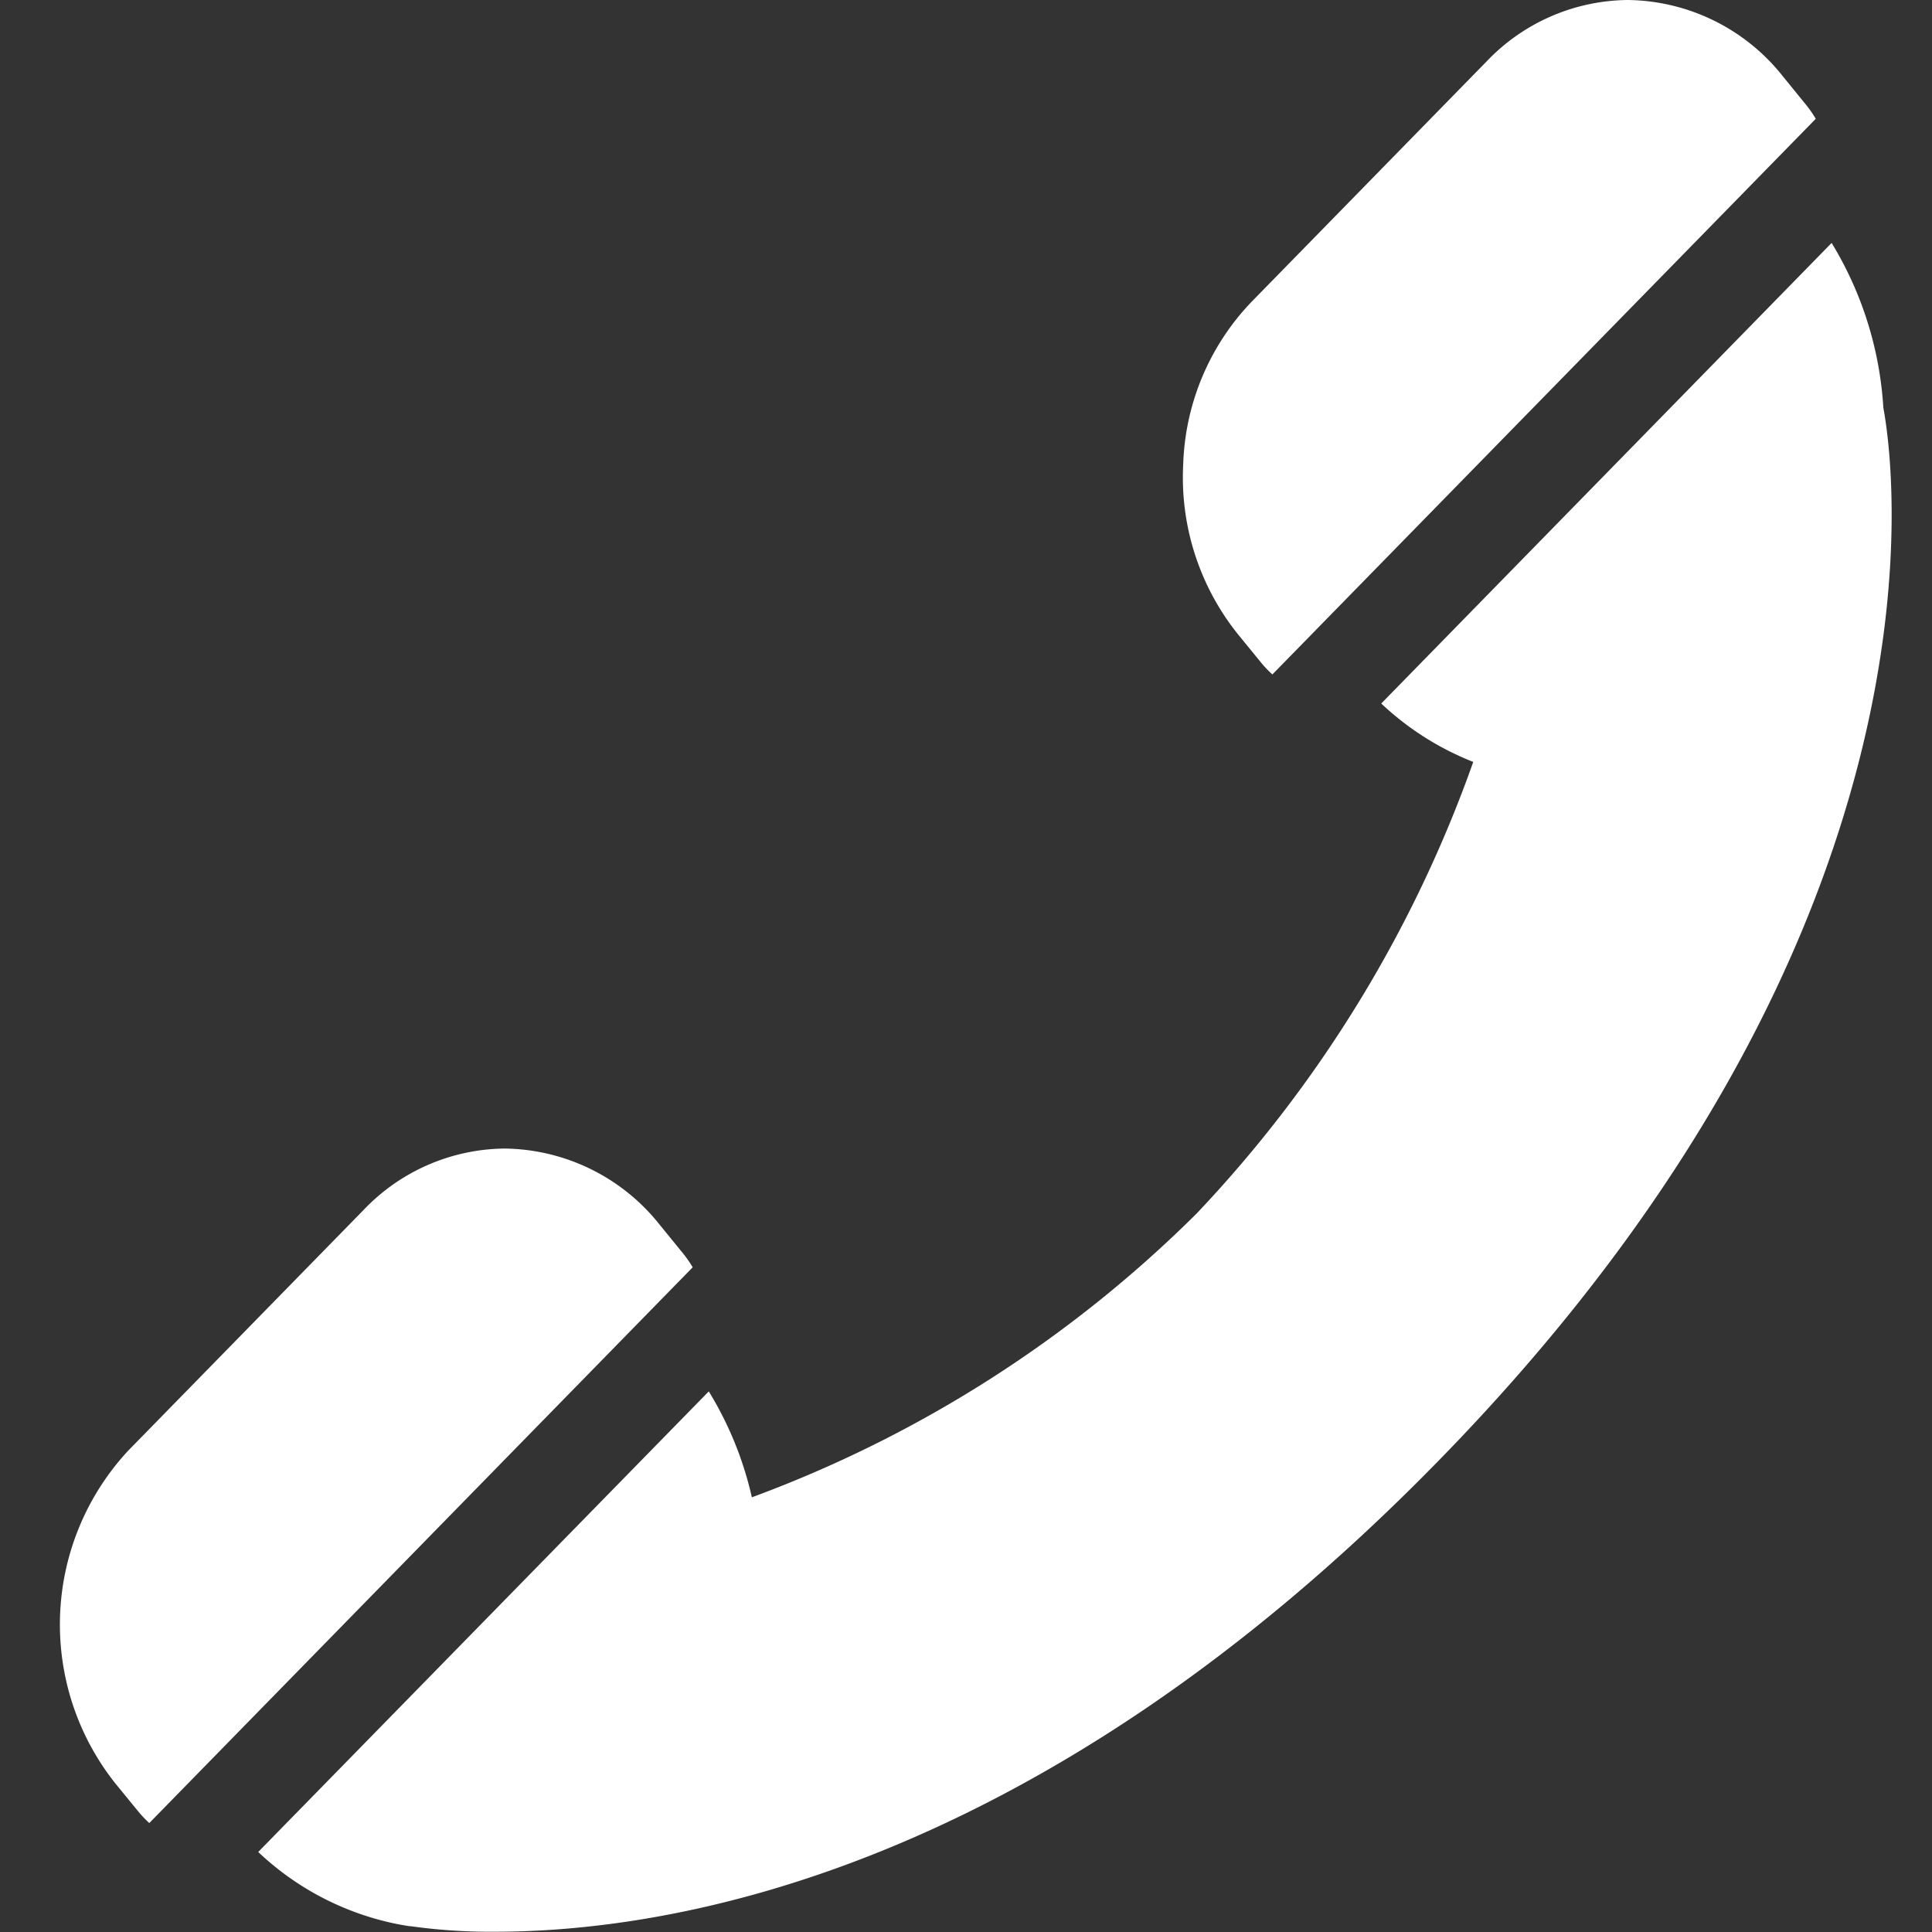 <svg xmlns="http://www.w3.org/2000/svg" xmlns:xlink="http://www.w3.org/1999/xlink" width="43" height="43" viewBox="0 0 43 43">
  <rect x="0" y="0" width="43" height="43" fill="#333333" stroke="none"/>
  <defs>
    <clipPath id="clip-path">
      <rect id="Retângulo_7" data-name="Retângulo 7" width="43" height="43" transform="translate(785.563 912)" fill="#fff" stroke="#707070" stroke-width="1"/>
    </clipPath>
  </defs>
  <g id="Grupo_de_máscara_4" data-name="Grupo de máscara 4" transform="translate(-785.563 -912)" clip-path="url(#clip-path)">
    <g id="placa-de-telefone" transform="translate(786.897 912)">
      <path id="Caminho_6" data-name="Caminho 6" d="M26.214,15.536A5.576,5.576,0,0,1,25,11.773,5.473,5.473,0,0,1,26.514,8.15l5.239-5.358A4.392,4.392,0,0,1,34.9,1.425a4.467,4.467,0,0,1,3.448,1.7l.524.644a2.716,2.716,0,0,1,.207.3L26.985,16.436a2.515,2.515,0,0,1-.246-.257ZM1.743,41.742A2.5,2.5,0,0,0,1.989,42L14.083,29.631a2.69,2.69,0,0,0-.207-.3l-.524-.643a4.468,4.468,0,0,0-3.448-1.7,4.391,4.391,0,0,0-3.146,1.367L1.518,33.713a5.686,5.686,0,0,0-.3,7.386ZM39.432,6.832,29.408,17.083a6.4,6.4,0,0,0,2.048,1.3A28.368,28.368,0,0,1,25.3,28.433a27.545,27.545,0,0,1-9.9,6.317,7.784,7.784,0,0,0-.959-2.357L4.413,42.644a6.3,6.3,0,0,0,3.213,1.627l.008,0s.048.01.153.026l.026,0a12.719,12.719,0,0,0,1.867.122h0c4.016,0,12.082-1.36,20.987-10.466C42.316,22.045,40.81,11.714,40.583,10.5A7.968,7.968,0,0,0,39.432,6.832Z" transform="translate(0 -1.425)" fill="#fff"/>
    </g>
  </g>
</svg>
